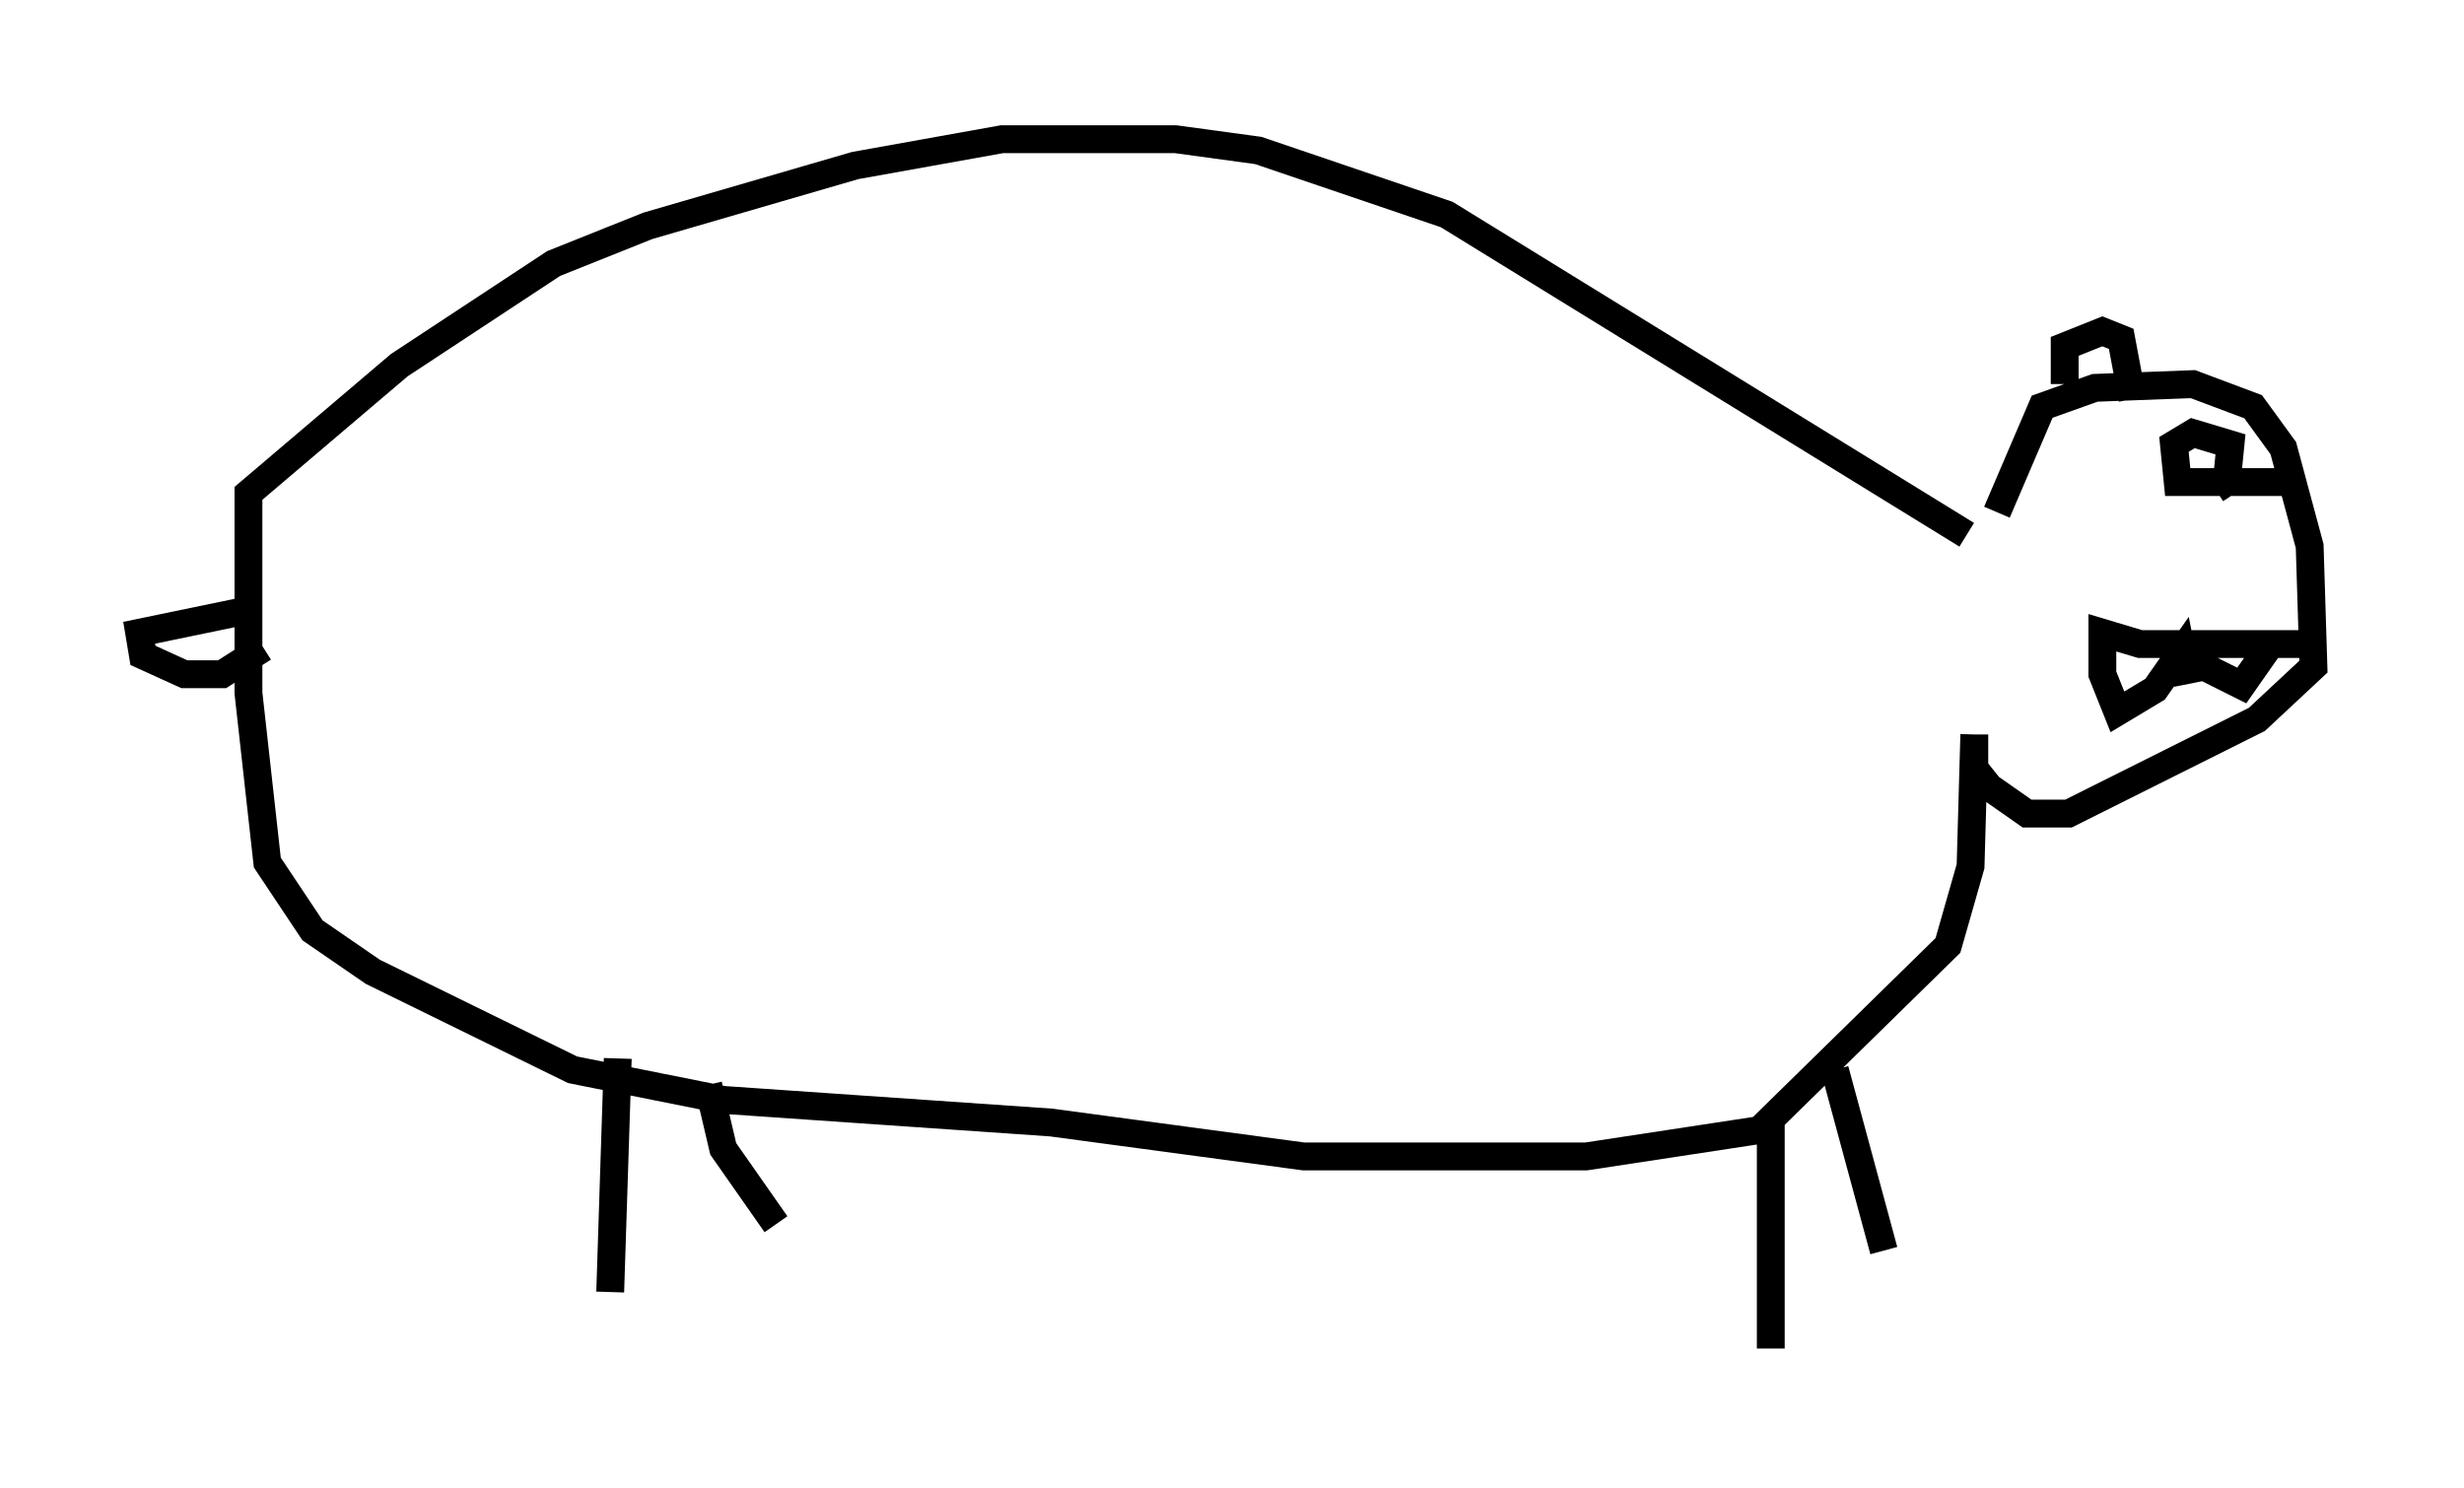 <?xml version="1.0" encoding="utf-8" ?>
<svg baseProfile="full" height="53.437" version="1.1" width="88.484" xmlns="http://www.w3.org/2000/svg" xmlns:ev="http://www.w3.org/2001/xml-events" xmlns:xlink="http://www.w3.org/1999/xlink"><defs /><rect fill="white" height="53.437" width="88.484" x="0" y="0" /><path d="M71.711, 22.321 m0.0, -3.924 l1.624, -3.789 1.894, -0.677 l3.518, -0.135 2.165, 0.812 l1.083, 1.488 0.947, 3.518 l0.135, 4.33 -2.03, 1.894 l-6.766, 3.383 -1.488, 0.0 l-1.353, -0.947 -0.541, -0.677 l0.0, -1.218 m0.0, 0.0 l-0.135, 4.736 -0.812, 2.842 l-6.766, 6.631 -6.225, 0.947 l-10.149, 0.0 -9.066, -1.218 l-11.773, -0.812 -5.413, -1.083 l-7.172, -3.518 -2.165, -1.488 l-1.624, -2.436 -0.677, -6.089 l0.0, -7.172 5.413, -4.601 l5.548, -3.654 3.383, -1.353 l7.442, -2.165 5.277, -0.947 l6.225, 0.0 2.977, 0.406 l6.766, 2.3 18.674, 11.502 m-48.443, 18.809 l-0.271, 8.39 m3.518, -7.442 l0.541, 2.3 1.894, 2.706 m35.724, -3.654 l0.0, 8.119 m2.3, -10.013 l1.759, 6.495 m6.495, -31.123 l0.0, -1.353 1.353, -0.541 l0.677, 0.271 0.406, 2.165 m6.901, 8.796 l-6.631, 0.0 -1.353, -0.406 l0.0, 1.488 0.541, 1.353 l1.353, -0.812 0.947, -1.353 l0.135, 0.677 0.677, -0.135 l1.353, 0.677 0.947, -1.353 m1.083, -5.954 l-4.33, 0.0 -0.135, -1.353 l0.677, -0.406 1.353, 0.406 l-0.135, 1.353 -0.406, 0.271 m-70.635, 4.33 l-3.924, 0.812 0.135, 0.812 l1.488, 0.677 1.353, 0.0 l1.488, -0.947 " fill="none" stroke="black" stroke-width="1" /></svg>